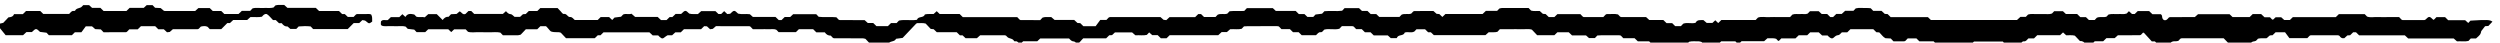 <?xml version="1.0" encoding="utf-8"?>
<svg viewBox="-1144.505 336.92 1622.684 27.651" width="1622.684" height="27.651" xmlns="http://www.w3.org/2000/svg">
  <defs/>
  <path d="m 14611.9,9481.9 c -3.3,-3.5 -6.6,-7 -10.7,-11.3 -4.7,4.3 -9.5,8.7 -15.1,13.6 -27,0 -54.9,0 -82.8,0 -5.3,5.2 -10.3,10.2 -15.3,15.1 -14,0 -28,0 -41.9,0 -3.4,-3.5 -6.6,-7.1 -10,-10.5 -1.4,-1.3 -3.3,-2.1 -4.9,-3.1 -19.5,19 -20.8,19 -38.8,1.3 -2.1,-0.8 -4.1,-2.3 -6.1,-2.3 -35.1,-0.1 -70.1,-0.1 -105.2,0 -1.9,0 -3.9,1.8 -5.9,2.7 -3.3,3.5 -6.6,7 -11.3,12 -17.1,0 -35.6,0 -54.1,0 -16.3,0 -32.7,-0.7 -49,0.2 -18.2,1.1 -36.8,-4 -53.4,2.3 -4.6,4.7 -7.9,8.2 -11.5,12 -41.7,0 -83.6,0 -126,0 -4.7,-4.6 -9.8,-9.5 -15,-14.6 -69.9,0 -140,0 -209.6,0 -5.3,-5.2 -10.4,-10.1 -14.6,-14.1 -10.4,0 -19.5,0 -27.5,0 -6.1,5.5 -11.3,10.2 -14.6,13.2 -11.4,0 -20.5,0 -27.3,0 -7.4,-4 -8.8,-13.3 -17.1,-10.9 -3.3,3.5 -6.6,7 -10.6,11.2 -8.5,0 -17.7,0 -26.8,0 -5.5,5.2 -10.5,10 -16.1,15.3 -13.3,0 -27.3,0 -41.5,0 -4.8,-4.7 -9.9,-9.7 -14.7,-14.4 -28.2,0 -56.2,0 -83.6,0 -5.5,5.3 -10.6,10.1 -14.6,14 -52.6,0 -103.9,0 -153.7,0 -6.3,-5.6 -11.4,-10.2 -15.9,-14.2 -40.9,0 -80.7,0 -120.4,-0.1 -2,0 -4.1,-1.3 -6.2,-2 -3.3,-3.5 -6.1,-7.8 -10,-10.4 -10.7,-7.1 -21.7,-0.6 -22.8,13.8 -0.4,5.2 -1.3,9.3 -7,12.9 -12.8,0 -26.6,0 -40.5,0 -5.4,5.1 -10.5,10 -16,15.2 -18,0 -36.7,0 -55.5,0 -4.9,-4.7 -10,-9.6 -14.8,-14.3 -4.8,0 -9.5,0 -13.3,0 -5.4,4.9 -10.2,9.4 -15,13.8 -3.9,-4.2 -7.2,-7.6 -10.7,-11.3 -13.2,-5.4 -27.1,-1.8 -40.7,-2.7 -16.1,-1.1 -32.3,2.1 -48.1,-2.3 -3.4,-3.6 -6.7,-7 -10,-10.5 -15.4,-5.3 -31.9,1.8 -47.1,-5.3 -3.3,-3.5 -6.6,-6.9 -10.4,-11 -8.7,0 -17.9,0 -28.3,0 -4.1,4 -9.2,8.9 -14.6,14.1 -8.8,0 -18.1,0 -27.3,0 -5.2,5.1 -10.2,10 -15.5,15.2 -18.4,0 -37.1,0 -54.9,0 -5.7,5.4 -10.8,10.2 -14.6,13.8 -15.5,0 -29.3,0 -42.4,0 -4,-4.3 -7.3,-7.8 -10.7,-11.4 -13.3,-5.2 -27.2,-2 -40.9,-2.6 -11.6,-0.5 -23.3,0.3 -35,-0.2 -13.7,-0.5 -27.6,2.2 -41,-2.2 -3.4,-3.6 -6.7,-7.1 -11,-11.5 -8.1,0 -17.2,0 -26.4,0 -5.5,-5.1 -10.7,-9.8 -16.7,-15.3 -138.9,0 -279,0 -420.1,0 -4.3,4.1 -9.3,9.1 -14.6,14.2 -60.4,0 -121.1,0 -181.7,0 -5.1,5.1 -10.2,10.1 -15,14.9 -4.9,0.3 -9.5,0.5 -13.6,0.7 -5.4,5.1 -10.5,9.8 -16,14.9 -13.8,0 -27.6,0 -40.7,0 -4,4.3 -7.3,7.8 -11.8,12.6 -5.4,0.4 -12.2,1.6 -18.8,1.3 -18.4,-0.9 -36.9,2.7 -54.5,-1.8 -3.9,-4.1 -7.2,-7.5 -11.4,-12 -12.8,0 -26.6,0 -40.5,0 -5.5,-5 -10.6,-9.7 -16.6,-15.2 -8.2,0 -17.4,0 -26.6,0 -5.3,-5.2 -10.3,-10.1 -15.6,-15.3 -4.3,0 -9,0 -13.5,0 -5.1,5.1 -10.1,10.1 -15.4,15.2 -9.2,0 -18.5,0 -26.7,0 -5.9,5.5 -11,10.2 -14.6,13.6 -15.8,0 -29.5,0 -42.5,0 -4.1,-4.4 -7.4,-7.9 -11.1,-11.7 -10.7,-4.8 -22.3,-1.3 -33.7,-2.2 -13.6,-1.2 -27.6,2.2 -40.9,-2.6 -3.4,-3.6 -6.7,-7.1 -11.6,-12.3 -16.9,0 -35.3,0 -53.8,0 -16.4,0 -32.8,0.7 -49.1,-0.2 -18.2,-1 -36.8,3.8 -53.6,-2.2 -4.4,-4.6 -7.7,-8.1 -11.4,-12 -55.6,0 -111.5,0 -167.5,0 -5.2,-5.1 -10.3,-10.1 -15.2,-14.9 -4.7,4.6 -9.6,9.3 -14.2,13.7 -5.6,-5.1 -10.7,-9.8 -14.2,-13.1 -11.2,0 -20.3,0 -27.5,0 -6.8,5.8 -12,10.3 -16.3,14 -15.1,-0.6 -30,3.2 -38.4,-13.3 -20.1,-5.5 -41.2,3.2 -60.1,-4.3 -4.3,-4.4 -7.6,-7.9 -11.2,-11.8 -8.9,0 -18.2,0 -28.1,0 -4.5,4.5 -9.6,9.5 -14.7,14.6 -9.2,0 -18.5,0 -27.4,0 -5.3,5.2 -10.4,10.1 -15.7,15.2 -23.3,0 -46.5,0 -68.5,0 -6.1,5.6 -11.2,10.2 -15.7,14.3 -40.9,0 -80.6,0 -120.3,0.1 -2.1,0 -4.2,1.2 -6.3,1.9 -3.3,3.5 -6.6,7 -10.4,11 -17.7,4.3 -36.2,0.7 -54.6,1.7 -1.9,0.1 -3.9,-1.8 -5.9,-2.7 -3.3,-3.5 -6.6,-7 -11.3,-12 -31.1,0 -63.7,0 -96.2,0.2 -1.8,0 -3.7,2.3 -5.5,3.6 -3.3,3.5 -6.6,6.9 -10.2,10.7 -37,0 -74.4,0 -112,0 -4.7,-4.6 -9.8,-9.5 -14.7,-14.3 -9.5,0 -18.8,0 -27.6,0 -5.4,5.2 -10.5,10.1 -15.2,14.6 -5.2,0.4 -9.7,0.8 -13.5,1.1 -5.6,5.1 -10.7,9.7 -15.1,13.7 -15,0.8 -28.9,-1.8 -42.5,2.1 -3.3,3.5 -6.6,7 -12.1,12.7 -41.92,0 -86.04,0.1 -130.15,-0.1 -4.28,0 -8.57,-1.8 -12.82,-2.8 -3.33,-3.5 -6.64,-7 -10.58,-11.2 -17.86,0 -36.38,0 -54.93,0 -5.4,-5.1 -10.48,-10 -16.03,-15.2 -60.05,0 -120.74,0 -181.18,0 -5.27,-5.1 -10.29,-9.9 -15.12,-14.5 -5.1,4.9 -10.19,9.7 -14.8,14.1 -5.28,0.6 -9.78,1 -13.53,1.3 -5.64,5.1 -10.8,9.7 -15.22,13.6 -31.65,0 -62.02,0.1 -92.4,-0.1 -2.05,0 -4.1,-1.3 -6.14,-2.1 -3.31,-3.5 -6.61,-6.9 -9.92,-10.4 -15.31,-5.4 -31.86,1.6 -47.01,-5.3 -3.3,-3.5 -6.62,-7 -10.5,-11.1 -31.97,0 -64.51,0 -98.38,0 -4.06,3.9 -9.14,8.8 -14.61,14 -8.74,0 -18.04,0 -27.16,0 -5.25,5.2 -10.33,10.1 -15.68,15.3 -9,0 -18.28,0 -26.86,0 -5.6,5.3 -10.69,10.1 -14.61,13.8 -24.7,0 -47.9,0 -70.39,0 -3.97,-4.2 -7.27,-7.7 -12,-12.7 -28.09,-3.8 -58.11,0.8 -86.4,-2.4 -4.57,-4.8 -7.88,-8.3 -11.48,-12.1 -10.7,-1.3 -21.75,-2.7 -31.76,-3.9 -4.24,-4.5 -7.54,-8 -11.38,-12 -8.67,0 -17.87,0 -28.24,0 -4.16,4 -9.23,8.9 -14.6,14.1 -8.85,0 -18.17,0 -27.35,0 -5.17,5.1 -10.21,10.1 -15.46,15.3 -32.53,0 -65.16,0 -96.97,0 -5.72,5.3 -10.81,10.1 -14.62,13.7 -43.54,0 -85.39,0 -126.52,0 -4.03,-4.3 -7.33,-7.8 -12.87,-13.6 -22.64,-1.8 -47.95,1.1 -71.59,-1.6 -4.54,-4.8 -7.85,-8.3 -11.15,-11.8 -15.32,-5.2 -31.91,2.2 -47.02,-5.2 -3.3,-3.5 -6.6,-7 -10.39,-11 -18.08,0 -36.64,0 -56.25,0 -4.25,4.2 -9.31,9.1 -14.59,14.3 -4.29,0 -8.95,0 -13.5,0 -5.07,-5 -10.12,-10 -15.35,-15.2 -41.94,0 -83.9,0 -124.96,0 -5.8,-5.4 -10.91,-10.1 -15.63,-14.5 -5.25,0.7 -9.7,1.2 -13.25,1.6 -5.79,5.1 -10.97,9.6 -15.26,13.3 -83.3,0 -165.09,0 -246.87,-0.1 -2.01,0 -4.01,-1.6 -6.01,-2.4 -3.31,-3.5 -6.61,-7 -10.77,-11.4 -8.26,0 -17.37,0 -30.09,0 -7.34,-9.9 -15.88,-21.5 -22.54,-30.5 -22.99,0 -41.68,0 -60.12,0 -5.18,5.1 -10.22,10.1 -15,14.8 -5.04,0.3 -9.6,0.6 -13.58,0.8 -5.47,5.1 -10.59,9.8 -16.12,14.9 -32.51,0 -65.01,0 -95.64,0 -6.71,5.8 -11.9,10.3 -16.28,14 -15.13,-1.1 -29.04,2.3 -42.48,-2.7 -3.3,-3.5 -6.6,-7 -11.48,-12.2 -30.9,0 -63.41,-0.1 -95.91,0.2 -1.89,0 -3.75,2.2 -5.62,3.4 -3.31,3.5 -6.61,6.9 -10.28,10.8 -88.32,0 -177.01,0 -265.7,0 -5.23,5.2 -10.28,10.1 -15.46,15.3 -32.47,0 -65.17,0 -97.46,0 -5.14,4.9 -10.02,9.5 -14.58,13.9 -5.6,-5.1 -10.73,-9.8 -15.19,-13.9 -14.89,-0.7 -28.79,1.5 -42.44,-2 -6.58,-19.2 -32.25,-6.9 -38.84,-26.2 -29.49,-4.9 -59.67,2.5 -87.8,-3.8 -4.55,-4.8 -7.86,-8.3 -11.49,-12.2 -8.93,0 -18.19,0 -27.32,0 -5.27,-5.1 -10.32,-10.1 -15.29,-15 -18.72,0 -37.39,0 -55.62,0 -5.35,5.2 -10.42,10.1 -15.74,15.3 -9.2,0 -18.41,0 -26.4,0 -6.1,5.5 -11.24,10.1 -15.72,14.2 -40.87,0 -80.59,0 -120.31,0.1 -2.08,0 -4.15,1.2 -6.23,1.9 -3.3,3.5 -6.6,7 -11.19,11.8 -28.28,3.1 -58.29,-1.3 -86.37,2.4 -4.74,5 -8.04,8.5 -12.03,12.7 -36.51,0 -73.7,0 -112.45,0 -3.9,-3.7 -9,-8.5 -14.62,-13.8 -8.55,0 -17.82,0 -26.81,0 -5.36,-5.2 -10.44,-10.2 -15.34,-14.9 -4.8,0 -9.42,0 -13.53,0 -5.45,5.2 -10.51,10.1 -15.88,15.2 -37.23,0 -74.47,0 -110.38,0 -6.2,5.6 -11.34,10.2 -14.74,13.3 -20.65,2.7 -39.23,-1.6 -57.4,2.9 -18.53,18.1 -19.64,18.1 -38.92,-0.7 -4.49,-0.4 -8.99,-0.8 -14.13,-1.3 -4.77,4.5 -9.85,9.3 -14.95,14.2 -4.83,-4.6 -9.85,-9.4 -14.62,-13.9 -4.86,0 -9.46,0 -13.44,0 -5.55,5.2 -10.63,10.1 -14.61,13.9 -24.63,0 -47.82,0 -69.59,0 -6.31,-5.7 -11.46,-10.3 -15.96,-14.3 -14.93,0.9 -28.82,-1.8 -42.39,2.4 -18.23,17.8 -19.41,17.8 -39.41,-1.7 -8.58,0 -17.77,0 -26.97,0 -5.35,-5.1 -10.41,-10 -15.83,-15.2 -4.14,0 -8.76,0 -13.25,0 -5.22,-5.1 -10.3,-10.1 -15.08,-14.7 -9.57,0 -18.83,0 -27.35,0 -5.65,5.3 -10.75,10.1 -16.19,15.3 -37.22,0 -74.41,0 -110.05,0 -6.43,5.6 -11.6,10.2 -17.72,15.6 -13.21,-4.9 -27.32,2 -40.73,-3.9 -3.34,-3.5 -6.64,-7 -10.19,-10.8 -10.76,-1.3 -21.81,-2.7 -31.81,-4 -4.24,-4.4 -7.55,-7.9 -11.29,-11.9 -4.85,4.6 -9.72,9.2 -14.91,14.1 -13.51,0 -27.52,0 -41.49,0 -5.01,-4.9 -10.06,-9.9 -14.58,-14.3 -37.96,0 -75.26,0 -111.59,0 -7.89,6 -12.02,15.5 -23.48,14.7 -11.57,-0.7 -15.27,17.4 -29.3,15 -6.89,-1.2 -10.94,7.7 -15.84,12.5 -5.1,5.1 -9.94,10.5 -15.34,16.2 -27.47,0 -55.39,0 -84.28,0 -4.3,-4.3 -9.35,-9.2 -14.58,-14.3 -13.71,0 -27.72,0 -41.48,0 -5.2,-5.2 -10.24,-10.1 -15.02,-14.8 -5.02,-0.4 -9.58,-0.6 -13.59,-0.9 -5.45,-5 -10.57,-9.8 -14.2,-13.1 -11.03,0 -20.15,0 -26.67,0 -7.57,5.7 -12.97,13.1 -18.52,13.2 -10.91,0.3 -16.51,7 -23.6,14.7 -4.8,-4.3 -9.58,-8.6 -15.16,-13.6 -45.61,0 -92.25,0 -139.69,0 -4.41,4.4 -9.46,9.4 -14.57,14.4 -4.5,0 -9.17,0 -13.5,0 -5.25,-5.1 -10.3,-10.1 -14.63,-14.3 -14.59,-6.3 -19.22,10 -28.76,12.3 -5.58,-4.7 -10.78,-9.2 -14.42,-12.3 -11.26,-0.6 -20.27,-1.1 -27.49,-1.4 -5.01,-5.3 -8.31,-8.8 -11.65,-12.4 -12.58,1 -21.66,-5.4 -29.03,-15.9 -9.92,9.9 -19.8,19.7 -28.76,28.7 -15.12,0 -28.99,0 -41.65,0 -6.1,-5.6 -11.25,-10.2 -17,-15.4 -13.56,3.5 -27.56,-1.6 -41.12,3.1 -3.34,3.5 -6.64,7 -9.94,10.5 -15.86,3.1 -32.02,7.4 -43.4,-11.9 -4.93,4.6 -9.76,9 -14.67,13.5 -4.74,-4.5 -9.73,-9.3 -14.91,-14.3 -13.78,0 -27.76,0 -41.19,0 -5.46,-5.2 -10.53,-10.1 -15.03,-14.4 -11.68,-2.6 -24.26,5.1 -33.38,-6.6 -0.3,-4.9 -1,-9.7 -0.67,-14.5 0.14,-1.9 2.52,-3.7 3.99,-5.8 13.18,-5.6 27.11,-2.1 40.75,-2.8 11.66,-0.5 23.37,0.2 35.04,-0.2 13.75,-0.4 27.63,2 41.14,-2 3.39,-3.5 6.69,-7 10.47,-11 10.53,-1.3 21.57,-2.6 31.64,-3.8 4.19,-4.4 7.49,-7.9 11.41,-12.1 13.24,0 27.08,0 42.31,0 4.01,3.9 9.1,8.7 14.61,14 32.06,0 64.72,0 97.59,0 4.8,-4.6 9.81,-9.4 14.62,-13.9 5.1,4.8 10.19,9.6 14.16,13.4 19.97,0 38.48,0 56.34,0 3.96,-4.2 7.26,-7.7 11.34,-12 17.29,-5.2 35.84,-1.1 54.15,-2 16.32,-0.7 32.72,0.3 49.05,-0.2 18.4,-0.7 36.95,2.4 54.72,-1.7 3.79,-4 7.09,-7.5 12.37,-13 23.43,0 48.88,-0.2 74.32,0.1 4.28,0.1 8.53,2 12.76,3 8.29,8.7 16.55,17.5 24.96,26.3 18.51,0 37.16,0 55.66,0 5.23,5.1 10.3,10.1 15.08,14.7 9.57,0 18.84,0 27.79,0 10.59,-9.9 18.45,-22.4 24.05,-25.5 20.53,-6.9 34.61,-0.4 48.03,-6.2 8.3,-8.7 16.56,-17.4 25.32,-26.7 46.1,0 92.69,0 140.38,0 4.22,4.1 9.28,9 14.6,14.2 4.25,0 8.9,0 13.35,0 5.19,5.1 10.24,10.1 14.75,14.5 75.35,0 150.04,0 223.86,0 5.75,-5.3 10.86,-10.1 16.33,-15.2 9.16,0 18.3,0 26.67,0 2.42,-2.6 3.96,-4.5 5.74,-6 12.87,-11.5 16.03,-11.4 28.93,-0.4 3.36,2.9 7.43,4.8 11.14,7.2 7.06,0 14.07,0 22.1,0 4.55,4.1 9.67,8.8 15.63,14.3 8.16,0 17.38,0 26.61,0 5.27,5.2 10.32,10.1 15.55,15.3 27.72,0 55.76,0 83.54,0 5.19,5.1 10.24,10 15.08,14.8 4.95,-0.3 9.52,-0.6 13.54,-0.8 5.44,-5 10.56,-9.8 15.26,-14.1 5.28,0.7 9.73,1.2 13.24,1.7 5.82,5 11.02,9.5 15.28,13.2 55.3,0 109.04,0 162.79,-0.1 1.99,0 3.98,-1.7 5.97,-2.5 3.32,-3.5 6.62,-7 11.56,-12.2 12.16,0 25.95,0 39.74,0 11.69,0 23.4,0.5 35.05,-0.1 13.58,-0.8 27.55,3.2 40.48,-3.2 3.52,-3.7 6.83,-7.2 10.53,-11.1 27.52,0 55.46,0 84.23,0 4.4,4.3 9.44,9.3 14.58,14.4 23.16,0 46.52,0 69.58,0 5.22,-5.2 10.27,-10.1 15.54,-15.3 13.91,0 27.8,0 41.42,0 7.24,-11.2 16.94,-16.3 29.12,-16.1 3.35,-3.6 6.65,-7 9.96,-10.5 2,-0.9 4.02,-2.4 6.03,-2.4 46.73,-0.2 93.46,-0.1 140.19,-0.2 4.33,-0.1 8.65,-1.7 12.96,-2.6 8.26,-8.8 16.52,-17.5 24.78,-26.2 4.58,-0.3 9.16,-0.5 14.06,-0.8 4.86,-4.8 9.9,-9.7 14.91,-14.7 9.32,0 18.63,0 27.55,0 5.32,5.2 10.39,10.1 15.09,14.7 5.14,0.4 12.74,-0.8 13.73,1.4 8.1,17.7 31.55,8.6 39.29,25.9 11.03,1.5 22.06,3 32.12,4.3 22.35,23.6 43.8,46.3 65.38,68.9 1.46,1.5 3.79,2.2 5.72,3.2 13.74,-0.7 27.64,1.8 41.23,-2.1 8.26,-8.7 16.52,-17.5 24.78,-26.2 4.51,-0.4 9,-0.9 14.31,-1.4 4.6,-4.4 9.68,-9.2 15.22,-14.5 32.02,0 64.68,0 97.12,0 5.29,-5.2 10.37,-10.1 15.66,-15.3 4.39,0 9,0 12.99,0 5.53,-5.2 10.62,-10.1 14.61,-13.9 19.94,0 38.45,0 55.55,0 6.31,5.7 11.47,10.3 15.88,14.2 41.02,0 80.73,0 120.46,-0.1 2.05,0 4.09,-1.4 6.13,-2.2 1.65,-1.7 3.36,-3.4 4.95,-5.2 9.29,-10.6 26.77,-6.2 34.07,-20.8 0.63,-1.3 4.24,-1.6 6.31,-1.2 11.49,1.8 15.41,-9 22.44,-14.6 4.97,4.8 10,9.6 15.33,14.8 22.99,0 46.28,0 68.84,0 5.63,5.3 10.73,10.1 14.61,13.7 48.12,0 94.66,0 140.54,0 7.12,-7.3 12.44,-14.5 23.45,-14.7 5.57,-0.1 11.03,-7.4 17.05,-11.8 11.72,5.3 18.62,18.1 28.81,27.2 37.26,0 74.62,0 111.8,0 5.18,5.1 10.23,10 15.11,14.9 4.87,0.2 9.46,0.4 13.54,0.6 5.4,5.1 10.51,9.9 14.28,13.4 29.56,0 57.4,0 83.55,0 6.54,-5.7 11.72,-10.3 16.22,-14.2 19.63,1.5 38.19,-2.3 55.75,2 3.95,4.2 7.25,7.6 11.43,12.1 4.69,-4.2 9.46,-8.4 15.13,-13.4 8.08,0 17.3,0 26.53,0 5.27,-5.2 10.32,-10.2 15.56,-15.3 9.02,0 18.37,0 27.52,0 5.12,5.1 10.17,10 15.41,15.2 79.33,0 158.68,0 237.07,0 5.84,5.4 10.95,10.1 16.47,15.2 9.14,0 18.26,0 25.62,0 6.65,5.8 11.84,10.3 15.89,13.8 20.09,1.6 38.66,-2.4 56.13,2.1 4,4.2 7.3,7.7 11.32,11.9 6.05,0.3 12.85,0.9 19.64,0.9 46.73,0.1 93.46,0 140.2,0.2 5.13,0.1 9.35,-0.1 12.65,-3.6 3.31,-3.5 6.61,-7 10.32,-10.9 13.5,0 27.41,0 41.32,0 5.24,-5.2 10.29,-10.1 15.48,-15.2 9.09,0 18.42,0 27.48,0 5.21,-5.2 10.26,-10.1 14.58,-14.4 24.2,0 47.44,0 69.95,0 7.48,6.6 11.99,15.8 23.35,14.6 7.71,-0.8 11.05,7.6 16.78,12.5 24.1,6.5 49.79,-2.5 73.94,4.3 3.83,4 7.13,7.5 11.97,12.6 14.61,0 30.76,-0.3 46.9,0.2 5.16,0.1 9.34,-0.2 12.6,-3.8 3.31,-3.5 6.62,-7 10.26,-10.8 8.9,0 18.16,0 27.36,0 5.25,-5.2 10.28,-10.2 15.48,-15.3 9.12,0 18.45,0 27.37,0 5.32,-5.2 10.37,-10.1 15.68,-15.3 23.24,0 46.47,0 68.54,0 6.05,-5.5 11.18,-10.1 14.62,-13.3 11.26,0 20.35,0 29.11,0 6.92,20.2 32.57,7.9 39.13,27.2 15.32,5.4 32.06,-3.7 47.02,5.2 3.31,3.5 6.62,7 10.2,10.8 13.66,0 27.6,0 41.86,0 4.76,-4.6 9.83,-9.6 15.05,-14.7 4.49,0 9.13,0 13.26,0 5.41,-5.2 10.48,-10.1 14.61,-14 85.19,0 169.17,0 251.87,0 6.15,5.5 11.3,10.2 15.69,14.1 14.99,0.8 28.89,-1.7 42.49,2.1 3.31,3.5 6.62,7 12.07,12.8 16.19,0 34.61,0 53.04,0 16.36,0 32.74,0.6 49.06,-0.2 18.31,-0.8 36.89,3.2 54.19,-2 9,-9.5 17.3,-18.2 25.8,-27.2 27.7,0 55.7,0 83.9,0 4.8,4.7 9.9,9.6 14.8,14.4 18.8,0 37.5,0 55.5,0 5.5,-5.3 10.6,-10.1 16,-15.3 23.2,0 46.4,0 68.2,0 6.3,-5.6 11.4,-10.2 14.6,-13 11.6,0 20.6,0 28.7,0 4.3,4.5 7.6,8 11.8,12.5 5.8,0.3 12.5,1.1 19.3,1.1 30.4,0.1 60.7,0.1 91.1,-0.1 2,0 3.9,-1.9 5.8,-2.9 3.3,-3.5 6.6,-7 10.5,-11.1 18,0 36.5,0 55,0 5.4,-5.1 10.5,-10 16,-15.3 18,0 36.7,0 55.1,0 5.3,-5.1 10.4,-10 15.7,-15.2 23,0 46.3,0 69,0 5.5,-5.3 10.6,-10.1 14.6,-13.9 24.6,0 47.8,0 70.4,0 8.9,9.5 17.1,18.2 25.5,27 15.9,3.9 32.1,1.4 48.2,1.8 4.2,0.1 8.5,-2 12.7,-3 3.3,-3.5 6.6,-7 10.5,-11.1 22.7,0 45.9,0 70.3,0 4.1,4 9.2,8.9 14.6,14.1 22.8,0 46.2,0 69.6,0 4.8,-4.7 9.8,-9.4 14.5,-14 5.3,5 10.4,9.8 15.8,14.9 37.3,0 74.4,0 110,0 6.5,5.7 11.7,10.3 16.1,14.2 15,-1 28.9,2 42.5,-2.5 3.3,-3.5 6.6,-7 9.9,-10.5 1.6,0.4 3.7,0.4 4.8,1.5 3.6,3.2 6.7,6.9 10.5,10.9 22.8,0 46,0 69.2,0 5.3,5.1 10.4,10.1 15.7,15.2 13.6,0 27.6,0 41.4,0 5.2,5.1 10.2,10.1 14.7,14.5 14.7,0 28.6,0 41.6,0 5.8,-5.4 10.9,-10.1 16.4,-15.3 9.2,0 18.3,0 26.6,0 2.5,-2.5 4,-4.4 5.8,-6 10,-8.9 17,-11.2 23.7,-5.1 7.1,6.3 12.8,12.3 23.4,12.7 5.5,0.2 10.6,8.2 17,13.6 7.8,0 17.1,0 26.3,0 5.2,5.2 10.3,10.2 15.5,15.3 37.1,0 74.4,0 111.6,0 5.2,-5.1 10.2,-10.1 15,-14.8 5,-0.3 9.6,-0.6 14.1,-0.8 10.3,-9.6 18,-22.3 30,-28.4 9.8,-0.5 18.9,-1 26.2,-1.4 4.9,-5.1 8.2,-8.6 13.1,-13.8 14.5,0 30.7,0.2 46.8,-0.2 5.2,-0.1 9.4,0.2 12.7,3.7 3.3,3.5 6.6,7 10.3,10.9 13.5,0 27.4,0 42.1,0 4.4,-4.4 9.5,-9.4 14.7,-14.5 23.1,0 46.4,0 69.5,0 5.2,-5.1 10.3,-10.1 14.6,-14.3 56.9,0 112.9,0 167.8,0 5.9,5.5 11,10.2 14.6,13.4 48.5,0 95,0 140.6,0 4.2,-4.4 7.5,-7.8 13.5,-14.2 22.3,2 47.4,-1.8 70.7,1.7 6.8,5.8 10.1,14.1 17.9,13.3 11.4,-1.3 15.8,8.3 23,14.6 8.8,0 18.1,0 27.3,0 5.2,5.2 10.3,10.1 15.4,15.3 37.2,0 74.6,0 111.5,0 5.1,4.9 10,9.5 14.6,13.8 5.6,-5.2 10.7,-9.8 15.2,-13.9 14.9,-0.7 28.8,1.7 42.4,-2 8.3,-8.7 16.6,-17.4 24.9,-26.2 12.7,1.2 21.5,-5.6 29,-16 9.1,0 18.4,0 27.9,0 4.8,4.7 9.9,9.6 15.1,14.7 13.8,0 27.8,0 41.3,0 5.4,5.2 10.5,10.1 15.8,15.3 13.9,0 27.8,0 40.3,0 6.2,5.5 11.4,10.2 15.8,14.2 36.3,0 71.3,-0.1 106.4,0.1 2,0 4.1,1.3 6.2,2 3.3,3.4 6.6,6.9 9.9,10.4 1.6,-0.2 3.9,0.2 4.8,-0.8 13.1,-14 26,-28.3 38.1,-41.6 6.5,0 11.1,0 15.1,0 5.5,-5.2 10.6,-10.1 14.6,-13.9 19.9,0 38.4,0 58,0 5.6,13.3 16.4,15.3 28.7,14.3 4.3,-0.3 8.8,1.3 13.2,2.1 3.3,3.5 6.6,7 9.9,10.5 2,0.7 4.1,2 6.2,2 67.7,0.1 135.5,0.1 205.2,0.1 13.9,-14.2 28.8,-29.3 43.3,-44.2 19,0 37.7,0 55.2,0 6,5.3 10.7,11.8 16.7,14 6.1,2.3 13.9,-0.1 18.2,7.3 5.6,9.8 16.4,6.1 23.9,10.6 3.9,2.4 6.7,6.8 10,10.3 13.6,3.7 27.5,1.3 41.3,2 3.5,2.8 7.9,5 10.5,8.6 5.1,7 11.9,6.1 19.3,6.2 4.7,4.6 9.8,9.5 15.1,14.7 13.6,0 27.6,0 45.9,0 6.6,-8.9 15.2,-20.5 21.3,-28.7 32.7,0 60.5,0 87.6,0 4,4.2 7.3,7.7 10.6,11.2 2,0.9 4,2.7 6,2.7 44.4,0.1 88.7,0.1 133.2,0 2,0 4,-1.6 7.2,-2.9 4.5,-7.9 11.4,-13.6 23.5,-11.4 4.1,3.7 9.2,8.4 14.7,13.5 3.9,0.2 8.5,0.6 13.6,0.9 4.7,4.7 9.8,9.6 15,14.7 4.4,0 9,0 13.5,0 5.1,-5 10.2,-10 15.4,-15.1 74.7,0 149.3,0 223.1,0 5.8,-5.4 10.9,-10.2 16.4,-15.3 74.6,0 149.2,0 222,0 6.6,-5.7 11.8,-10.2 16.2,-14.1 19.7,1.5 38.3,-2.4 55.8,2 4,4.2 7.3,7.7 11.4,12.1 8.3,0 17.4,0 25.5,0 22,19 22.6,20.8 25.6,35.9 8.1,10.4 14,17.9 18.7,24 6.9,0.5 11.5,0.8 16,1.1 6.6,7 13.3,14 19.9,21 -13.3,9.5 -23.3,10 -107.4,5" style="fil:#36454F;fill-opacity:1;fill-rule:nonzero;stroke:none" id="path286" transform="matrix(0.133, 0, 0, -0.133, -1484.395, 1611.424)"/>
  <path d="m 4339.63,9514.1 c -14.01,0.4 -28.03,0.2 -42.03,0 -1.95,0 -3.87,-1.9 -5.8,-3 -3.3,-3.4 -6.6,-6.9 -10.51,-11.1 -8.57,0 -17.75,0 -28.26,0 -4.05,3.9 -9.11,8.8 -14.6,14 -4.05,0 -8.66,0 -13.08,0 -5.26,5.2 -10.33,10.1 -15.6,15.2 -32.44,0 -65.07,0 -97.1,0 -5.51,5.3 -10.59,10.1 -15.93,15.2 -46.59,0 -93.14,0 -138.38,0 -6.18,5.6 -11.33,10.2 -15.86,14.3 -14.85,-0.8 -28.74,1.7 -42.33,-2.1 -3.3,-3.5 -6.61,-7 -10.01,-10.6 -15.79,-4.3 -32.02,-1.1 -48.04,-2.2 -18.29,-1.3 -36.85,3 -54.17,-2.1 -4.04,-4.3 -7.34,-7.7 -11.33,-12 -13.13,0 -26.96,0 -40.8,0 -5.42,-5.1 -10.52,-9.9 -16.15,-15.2 -22.54,0 -45.81,0 -69.49,0 -4.7,4.6 -9.75,9.6 -14.93,14.6 -13.85,0 -27.83,0 -41.35,0 -5.36,5.2 -10.43,10.1 -14.6,14.2 -19.7,0 -38.24,0 -55.59,0 -6.07,-5.5 -11.21,-10.2 -15.71,-14.3 -50.15,0 -99.18,0 -148.21,0.1 -2.09,0 -4.18,1.2 -4.99,1.4 -6.16,5.3 -11.36,9.7 -15,12.8 -11.25,0.6 -20.25,1.1 -27.48,1.5 -4.99,5.3 -8.29,8.8 -12.35,13 -8.38,0 -17.51,0 -28.37,0 -3.76,-3.5 -8.87,-8.2 -14.62,-13.6 -22.39,0 -45.65,0 -68.9,0 -5.21,-5.1 -10.25,-10.1 -15.36,-15.1 -37.21,0 -74.56,0 -111.61,0 -5.22,5.1 -10.26,10 -15.51,15.2 -13.91,0 -27.81,0 -40.67,0 -5.92,5.4 -11.03,10.1 -14.63,13.5 -11.07,0 -20.17,0 -28.43,0 -2.5,-2.7 -4.28,-4.3 -5.78,-6.2 -8.94,-11.2 -26.8,-6.1 -34.04,-20.8 -0.67,-1.3 -4.15,-2 -6.13,-1.6 -11.31,1.8 -15.82,-8.1 -23.06,-14.6 -41.41,0 -83.34,0 -126.12,0 -4.4,4.4 -9.44,9.3 -14.61,14.4 -23.1,0 -46.45,0 -69.56,0 -5.17,-5.1 -10.21,-10 -15.43,-15.2 -13.92,0 -27.82,0 -43.06,0 -4.73,-12.9 -15.93,-14.9 -27.19,-15.7 -8.6,-9.1 -16.86,-17.8 -25.11,-26.5 -2.1,-0.6 -4.18,-1.4 -6.32,-1.8 -16.91,-3.3 -17.15,-3.2 -15.73,-17.7 13.36,-16.5 23.95,-29.6 33.32,-41.1 30.17,0 58.08,0 85.04,0 5.85,5.4 10.96,10.1 16.45,15.2 9.15,0 18.27,0 26.51,0 19.84,19.3 20.79,19.3 39.76,0.9 10.92,-1.4 21.95,-2.8 31.79,-4 4.39,-4.6 7.69,-8.1 11.42,-12.1 36.81,0 74.06,0 112.26,0 4.32,4.3 9.36,9.2 14.61,14.3 9,0 18.33,0 31.86,0 6.73,9.1 15.29,20.6 21.39,28.9 13.95,0 23.07,0 30.49,0 6.58,-5.8 11.77,-10.3 15.57,-13.6 11.05,-0.5 20.06,-0.9 27.49,-1.3 4.83,-5.1 8.14,-8.6 13.17,-13.9 35.37,0 72.5,-0.1 109.63,0.1 1.9,0 3.8,2.1 5.69,3.2 3.3,3.5 6.61,7 10.39,11 13.4,0 27.28,0 41.17,0 5.29,5.1 10.34,10.1 15.63,15.2 22.96,0 46.29,0 69.61,0 5.01,-4.9 10.05,-9.9 15.28,-15.1 9.18,0 18.44,0 26.87,0 5.71,-5.3 10.82,-10.1 15.53,-14.5 5.23,0.6 9.69,1.1 13.31,1.5 5.73,5 10.9,9.6 15.24,13.4 41.12,0 80.82,0 120.52,0.1 2.02,0 4.05,1.5 6.07,2.3 3.3,3.4 6.6,6.9 9.95,10.5 11.04,2.2 22.11,4.2 32.83,-1.2 3.41,-3.6 6.71,-7.1 10.54,-11.2 18,0 36.53,0 56.43,0 9.01,9.1 18.99,19.1 29.21,29.4 4.44,0 9.03,0 12.86,0 5.66,5.3 10.76,10.1 16.17,15.2 23.2,0 46.37,0 68,0 6.4,5.7 11.57,10.3 15.75,14 19.9,1.4 38.45,-2.2 56.39,1.9 6.51,7.8 12.54,15.4 23.85,12.8 11.73,-7.2 19.88,-19.4 30.23,-29.3 4.48,0 9.12,0 13.61,0 5.21,-5 10.26,-10 15.61,-15.2 4.33,0 8.92,0 13.33,0 7.46,-10.4 16.31,-17.2 28.39,-16 5.55,-4.9 10.72,-9.5 13.75,-12.1 11.74,0 20.78,0 28.7,0 4.4,4.6 7.71,8.1 11.7,12.3 19.7,1.9 40.04,2.1 58.44,0.1 5.18,-5.5 8.48,-9 12.33,-13 55.34,0 111.23,0 168.52,0 8.99,9 19,19 29.22,29.3 9.07,0 18.35,0 26.95,0 5.58,5.2 10.66,10.1 15.43,14.6 13,-1.7 13.05,-1.7 19.06,-6.7 13.71,-11.5 13.72,-11.6 28.81,-0.7 -0.02,24.1 -0.02,24.1 -5.04,34.9 -8.82,3.8 -18.1,1.7 -27.17,1.9" style="fil:#36454F;fill-opacity:1;fill-rule:nonzero;stroke:none" id="path288" transform="matrix(0.133, 0, 0, -0.133, -1484.395, 1611.424)"/>
</svg>